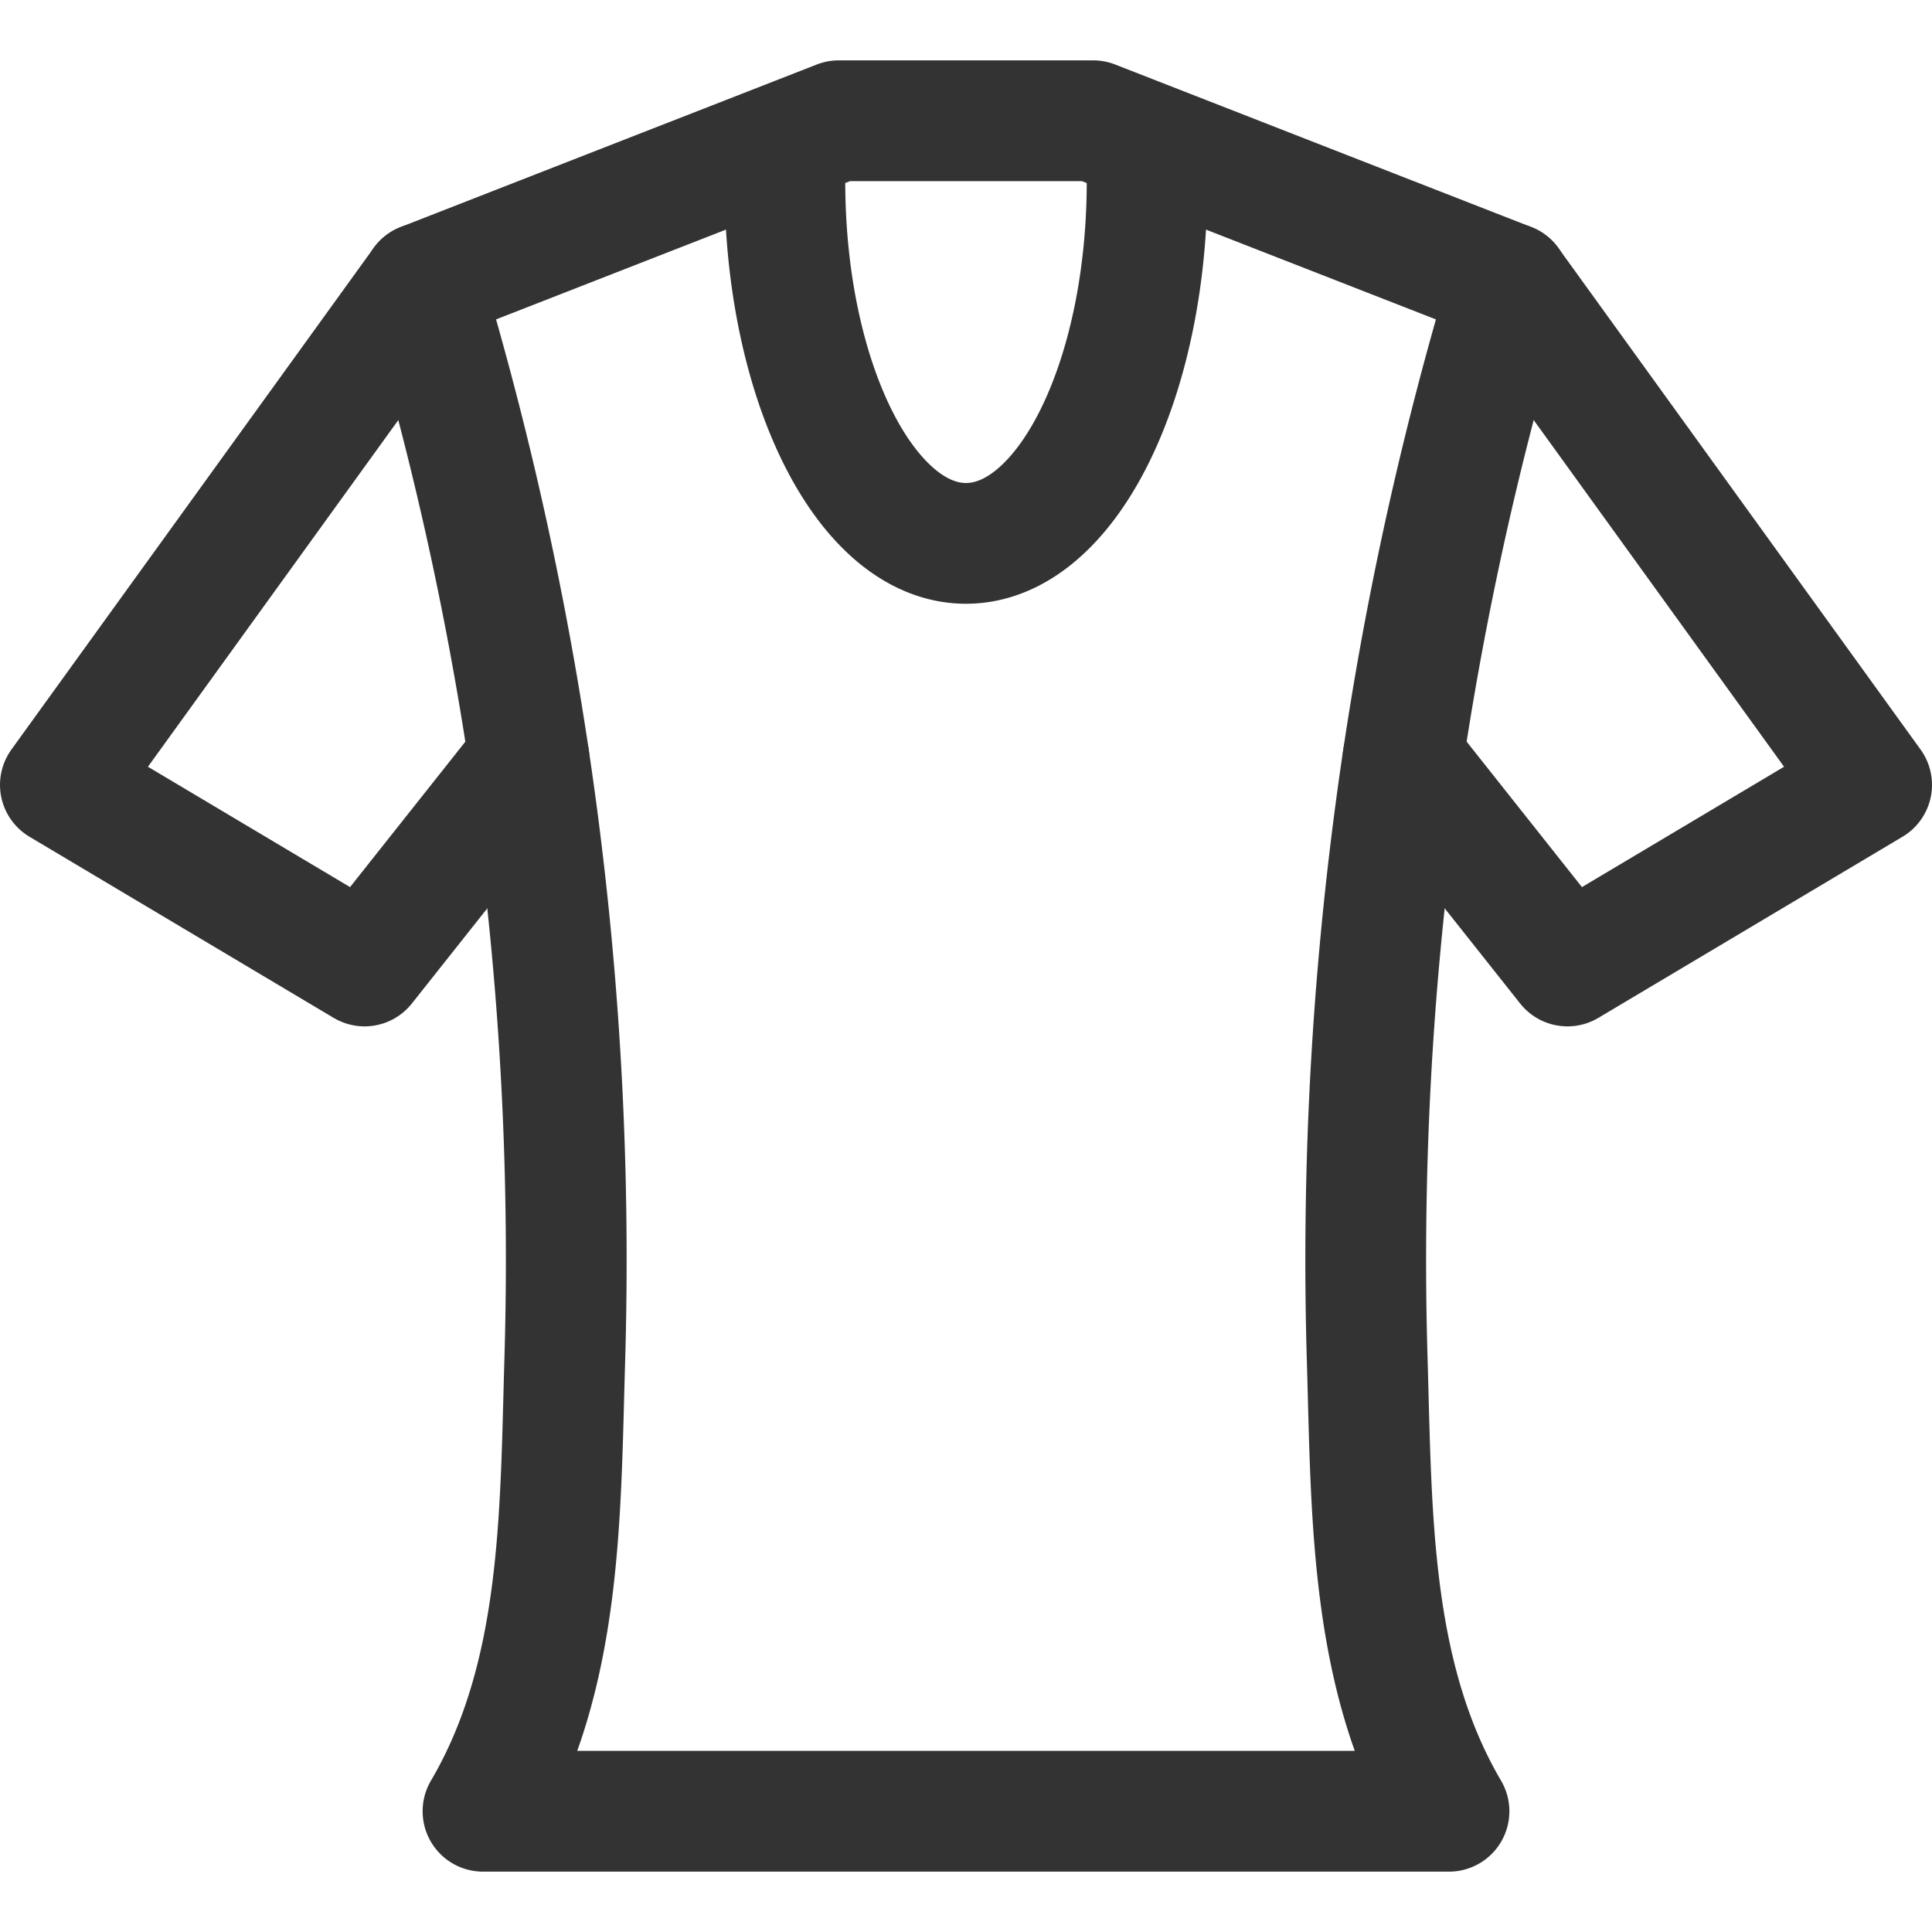 <svg xmlns="http://www.w3.org/2000/svg" viewBox="0 0 32 32"><g stroke="#333" stroke-width="2" stroke-linecap="round" stroke-linejoin="round" stroke-miterlimit="10" fill="none"><path d="M8.762 12.564L6.038 16 1 13l6-8.308m16.238 7.872L25.962 16 31 13l-6-8.308"/><path d="M24 30c-1.314-2.237-1.278-4.907-1.355-7.489A56.145 56.145 0 0 1 25 4.692L18.107 2h-4.215L7 4.692A56.164 56.164 0 0 1 9.355 22.51C9.278 25.093 9.314 27.763 8 30h16zM19 3c0 3.316-1.342 6-3 6s-3-2.684-3-6"/></g></svg>